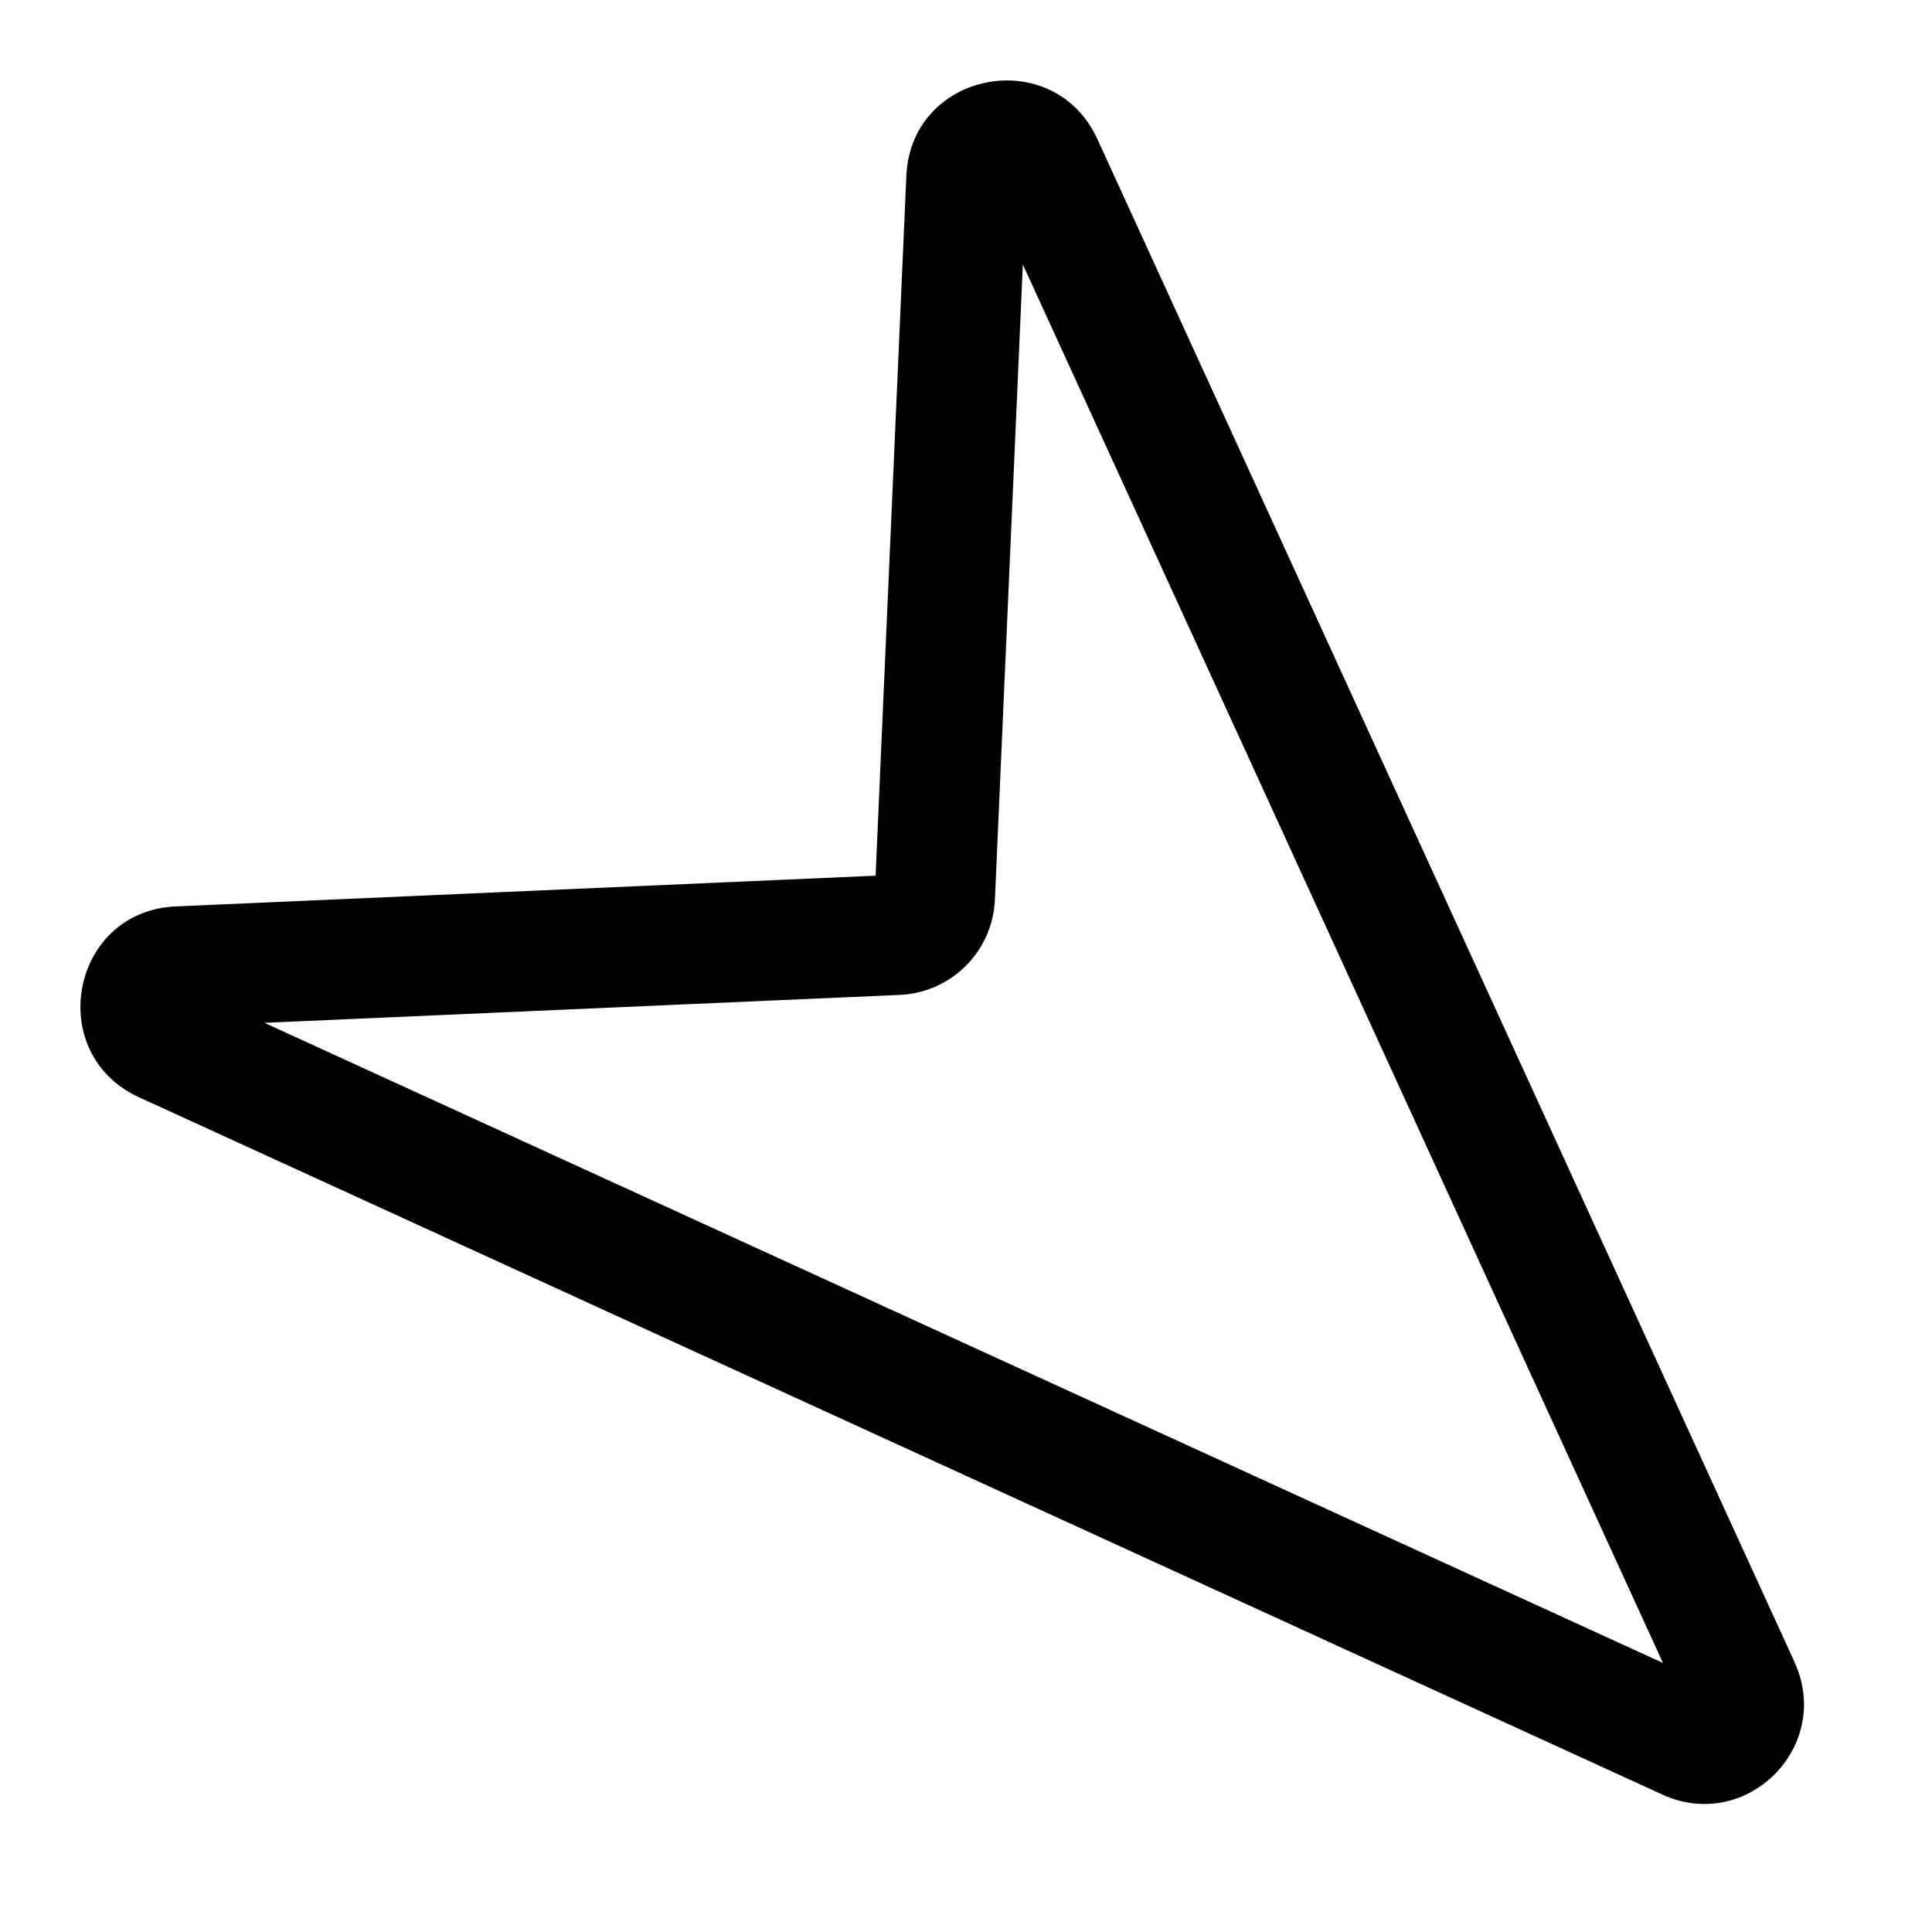 <svg xmlns="http://www.w3.org/2000/svg" width="24" height="24"><path fill-rule="evenodd" d="M20.658 20.658L12.706 3.285l-.347 7.892a1.237 1.237 0 01-1.182 1.182l-7.892.347 17.373 7.952zm1.634-.01c.48 1.049-.596 2.124-1.643 1.644L1.73 13.632c-1.188-.543-.85-2.315.454-2.372l8.693-.382.382-8.693c.058-1.305 1.83-1.642 2.374-.455l8.66 18.918z"/></svg>